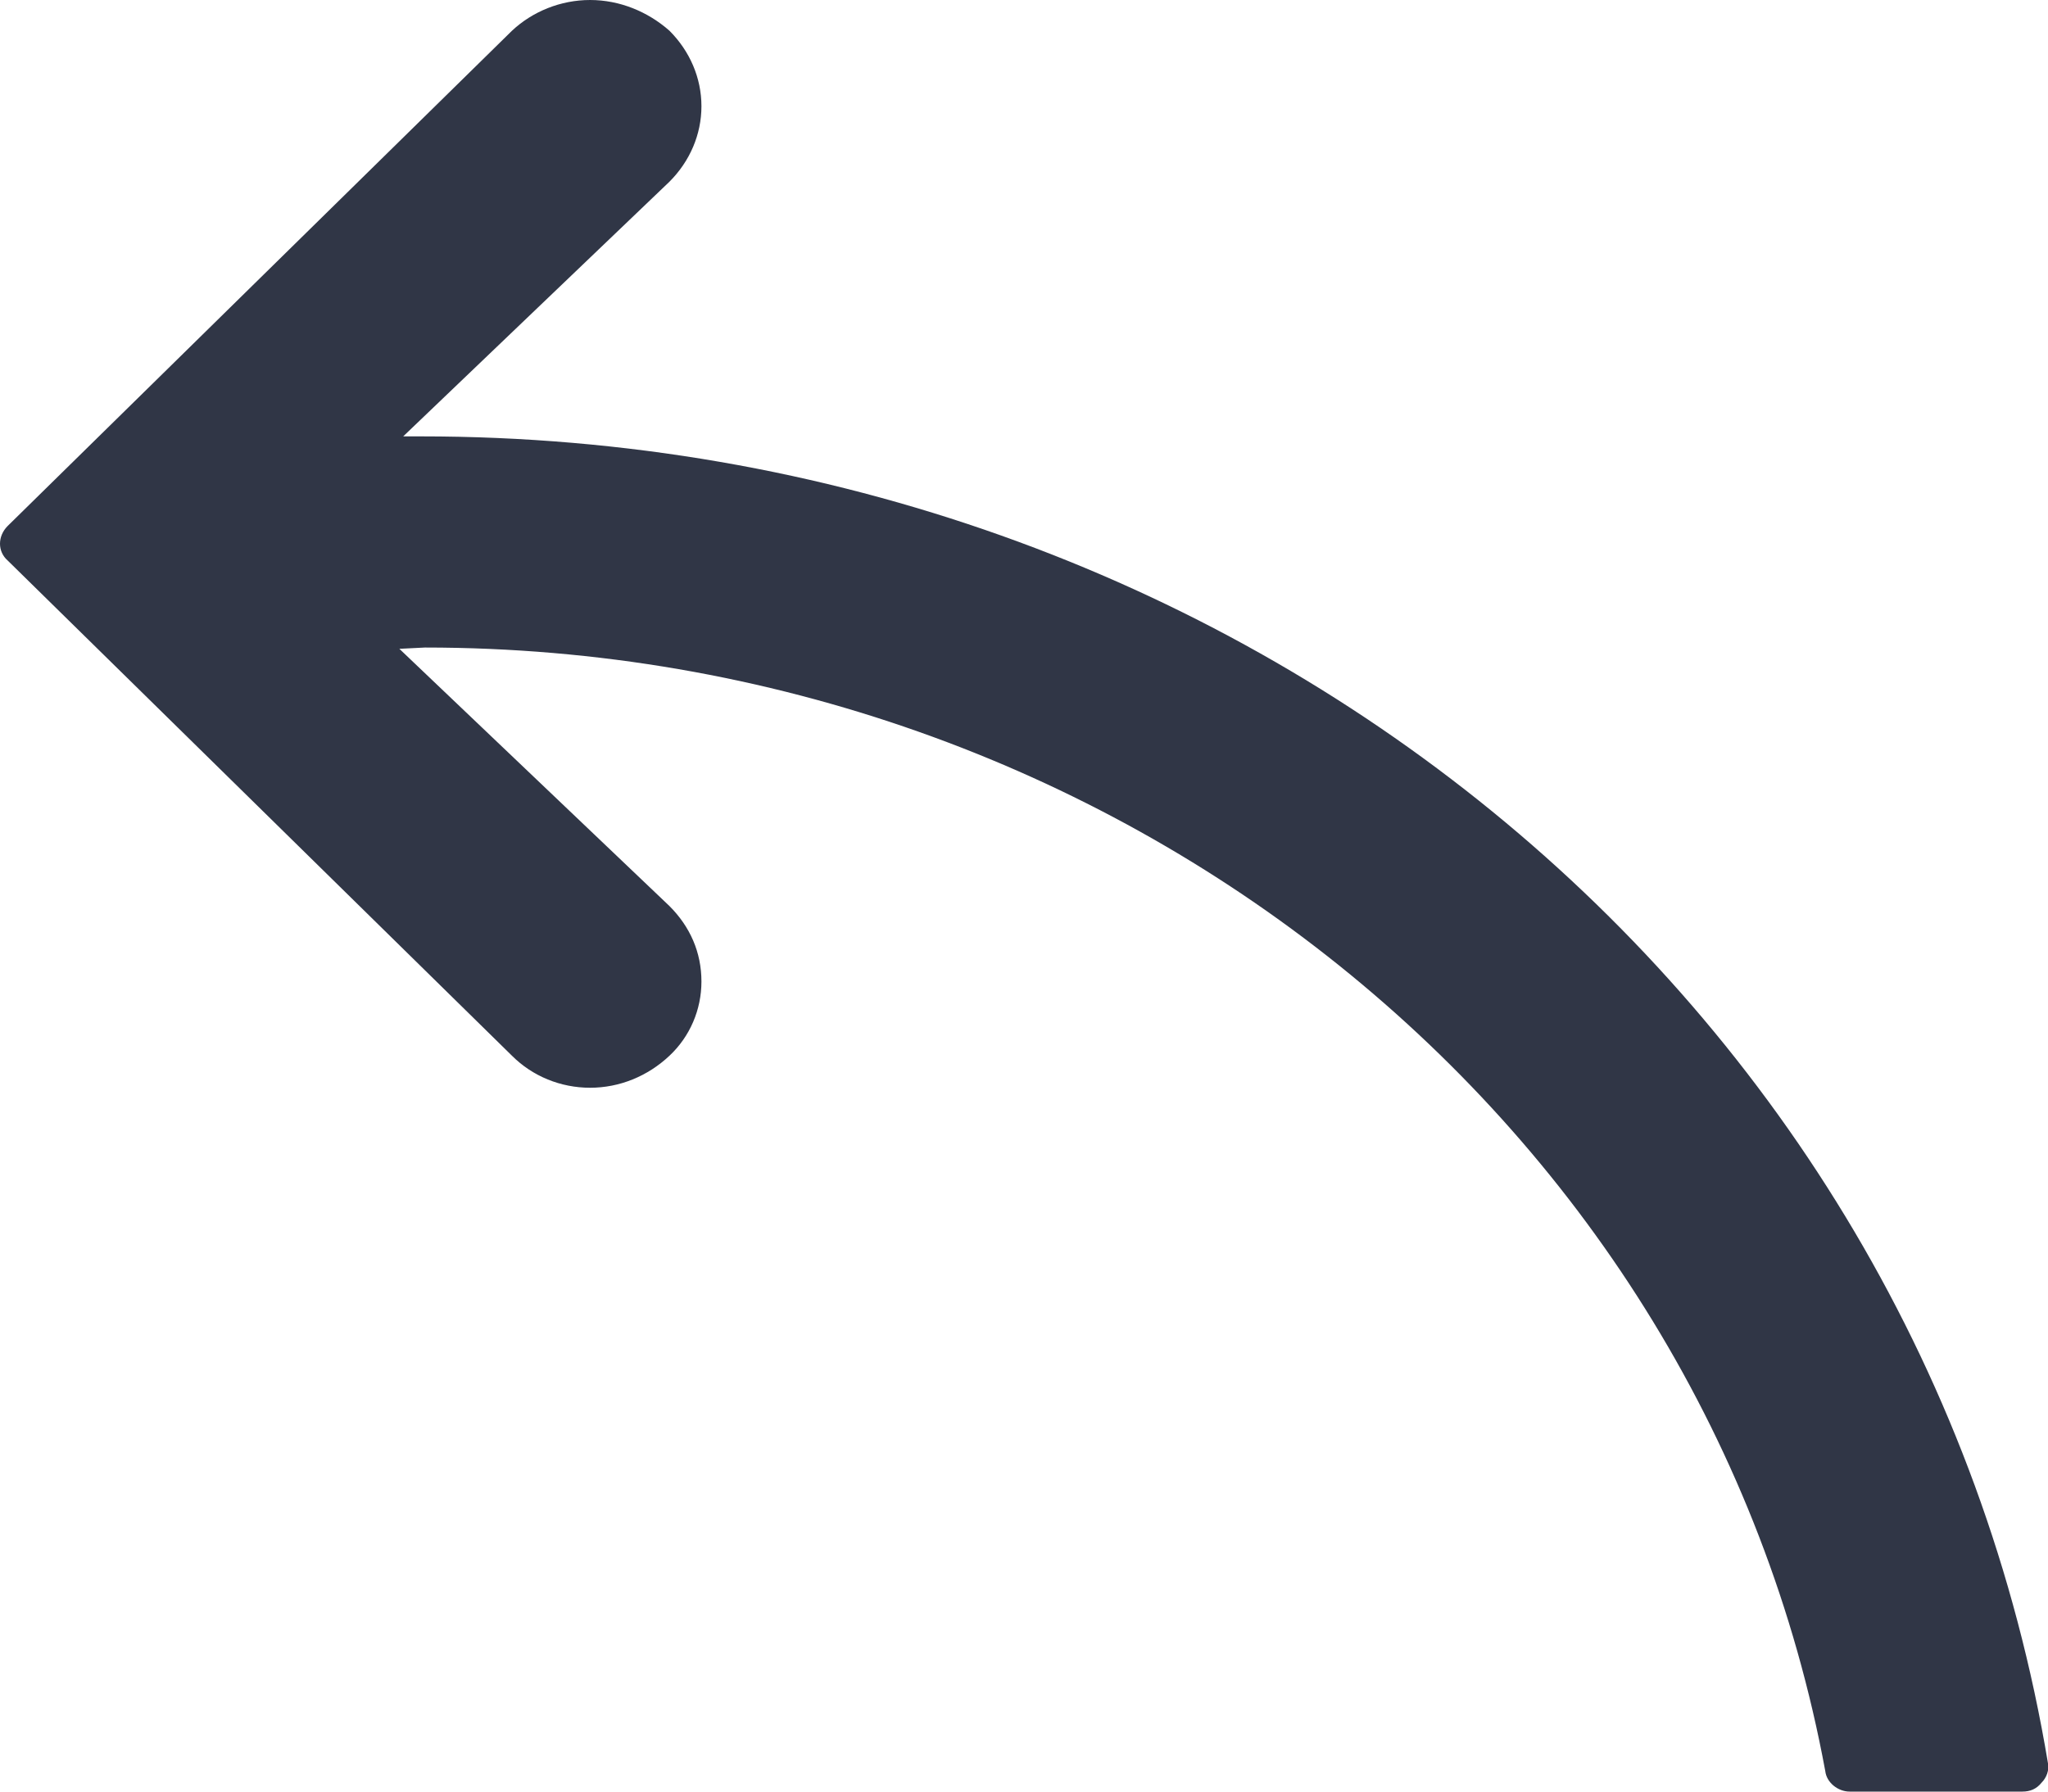 <svg height="14" width="16" xmlns="http://www.w3.org/2000/svg" viewBox="0 0 16 14"><path fill="#303646" fill-rule="evenodd" d="m15.8 14c.06 0 .11-.02.15-.07.04-.04.06-.1.05-.15-1-6.01-6.34-10.37-12.71-10.37h-.14l2.08-1.99c.16-.16.25-.37.25-.59 0-.22-.09-.43-.25-.59-.17-.15-.39-.24-.62-.24-.23 0-.45.09-.61.24l-3.94 3.87c-.08.08-.08.2 0 .27l3.94 3.87c.16.16.38.25.61.25.23 0 .45-.09.62-.25.16-.15.25-.36.25-.58 0-.23-.09-.43-.25-.59l-2.11-2.01.2-.01c5.4 0 10 3.7 10.94 8.78.01.09.1.16.19.16h1.35"/></svg>
